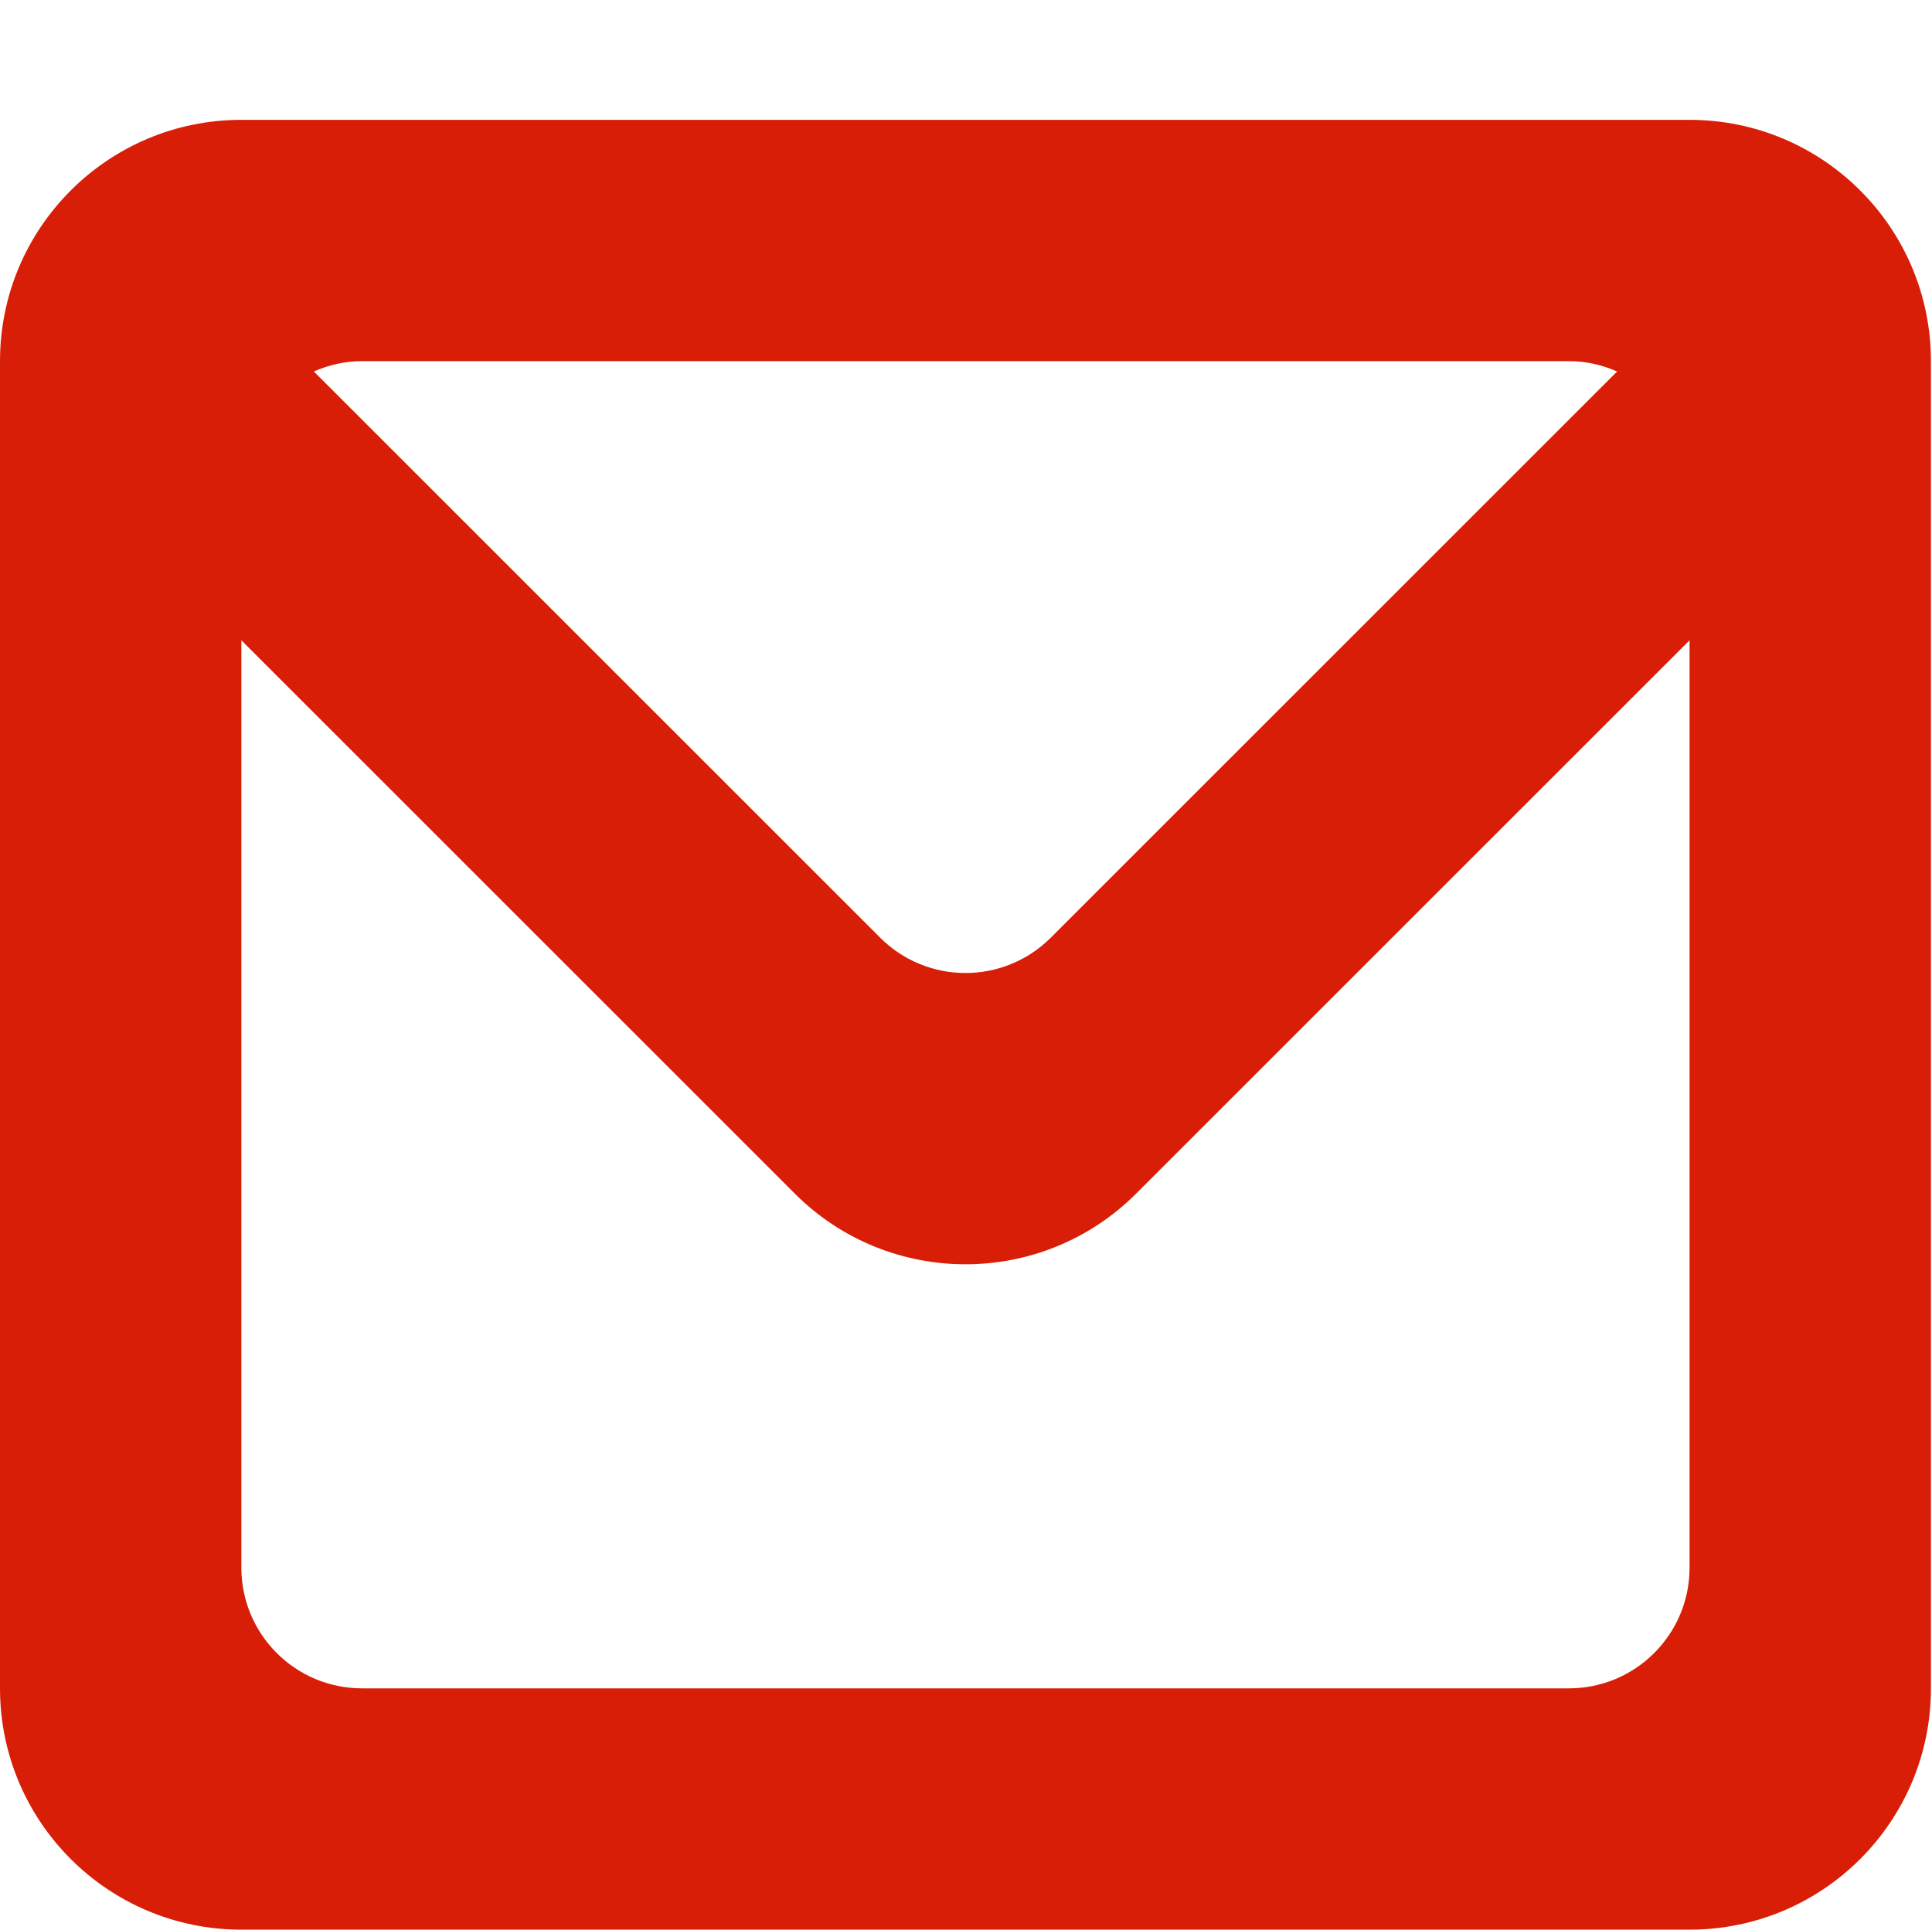 <?xml version="1.0" standalone="no"?><!DOCTYPE svg PUBLIC "-//W3C//DTD SVG 1.1//EN" "http://www.w3.org/Graphics/SVG/1.1/DTD/svg11.dtd"><svg t="1645274726021" class="icon" viewBox="0 0 1025 1024" version="1.1" xmlns="http://www.w3.org/2000/svg" p-id="6469" xmlns:xlink="http://www.w3.org/1999/xlink" width="200.195" height="200"><defs><style type="text/css"></style></defs><path d="M896.379 1024 128.054 1024C57.33 1024 0 966.67 0 895.946L0 191.648C0 120.924 57.33 63.594 128.054 63.594l768.324 0c70.724 0 128.054 57.33 128.054 128.054l0 704.297C1024.433 966.67 967.103 1024 896.379 1024zM192.081 895.946l640.27 0c35.362 0 64.027-28.665 64.027-64.027L896.378 339.788C767.998 468.168 602.763 633.403 602.763 633.403c-50.011 50.005-131.089 50.005-181.094 0 0 0-165.247-165.241-293.615-293.615l0 492.131C128.054 867.281 156.719 895.946 192.081 895.946zM192.081 191.648c-9.13 0-17.729 2.036-25.592 5.481l300.453 300.453c25.003 25.003 65.544 25.003 90.547 0l300.453-300.453c-7.863-3.445-16.461-5.481-25.592-5.481L192.081 191.648z" p-id="6470" fill="#d81e06"></path></svg>